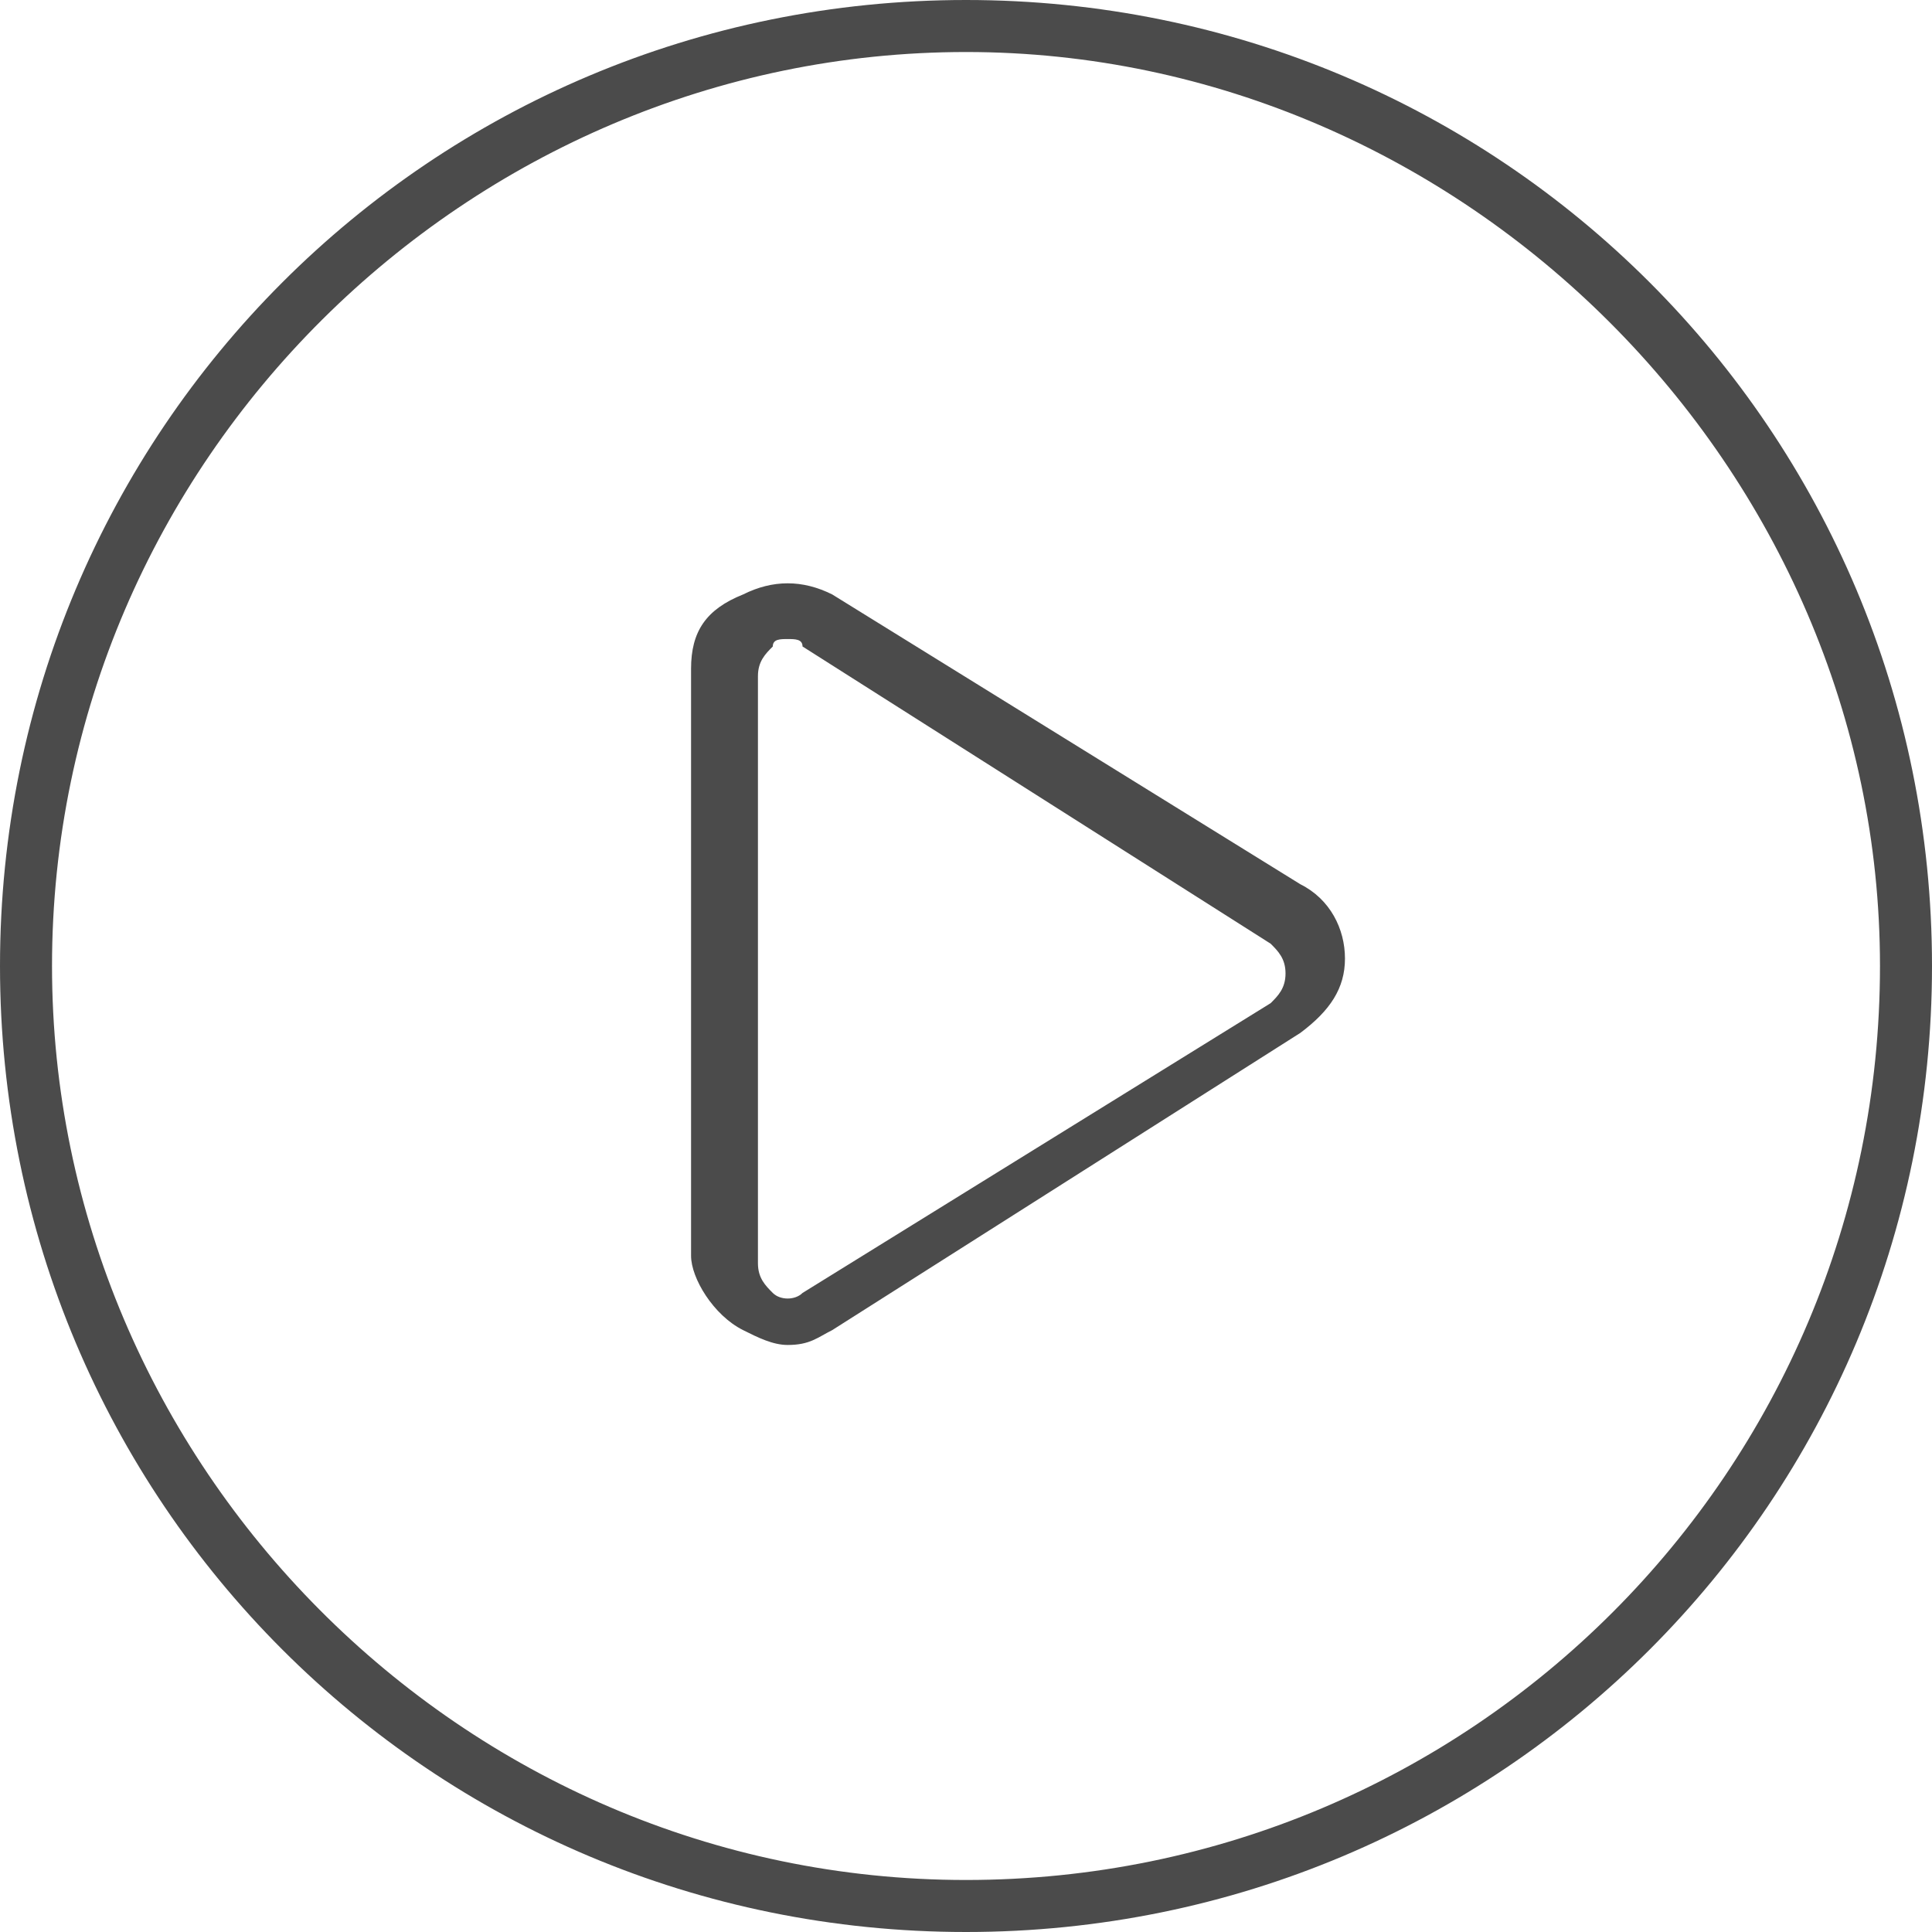 <?xml version="1.0" encoding="UTF-8" standalone="no"?>
<svg width="26px" height="26px" viewBox="0 0 26 26" version="1.1" xmlns="http://www.w3.org/2000/svg" xmlns:xlink="http://www.w3.org/1999/xlink">
    <!-- Generator: Sketch 39.1 (31720) - http://www.bohemiancoding.com/sketch -->
    <title>Shape</title>
    <desc>Created with Sketch.</desc>
    <defs></defs>
    <g id="Page-1" stroke="none" stroke-width="1" fill="none" fill-rule="evenodd">
        <g id="icon_stop" transform="translate(-497, -54)" fill="#4B4B4B">
            <path d="M507.6,62.6 C507.5,62.6 507.4,62.6 507.4,62.7 C507.3,62.8 507.2,62.9 507.2,63.1 L507.2,71 C507.2,71.2 507.3,71.3 507.4,71.4 C507.5,71.5 507.7,71.5 507.8,71.4 L514.1,67.5 C514.2,67.4 514.3,67.3 514.3,67.1 C514.3,66.9 514.2,66.8 514.1,66.7 L507.8,62.7 C507.8,62.6 507.7,62.6 507.6,62.6 L507.6,62.6 Z M507.6,72.1 C507.4,72.1 507.2,72 507,71.9 C506.6,71.7 506.3,71.2 506.3,70.9 L506.3,63 C506.3,62.5 506.5,62.2 507,62 C507.4,61.8 507.8,61.8 508.2,62 L514.5,65.9 C514.9,66.1 515.1,66.5 515.1,66.9 C515.1,67.3 514.9,67.6 514.5,67.9 L508.2,71.9 C508,72 507.9,72.1 507.6,72.1 L507.6,72.1 Z M510,54.7 C503.3,54.7 497.7,60.2 497.7,67 C497.7,73.7 503.2,79.3 510,79.3 C516.8,79.3 522.3,73.8 522.3,67 C522.3,60.3 516.7,54.7 510,54.7 L510,54.7 Z M510,80 C502.8,80 497,74.2 497,67 C497,59.8 502.8,54 510,54 C517.2,54 523,59.8 523,67 C523,74.2 517.2,80 510,80 L510,80 Z" id="Shape"></path>
        </g>
    </g>
</svg>